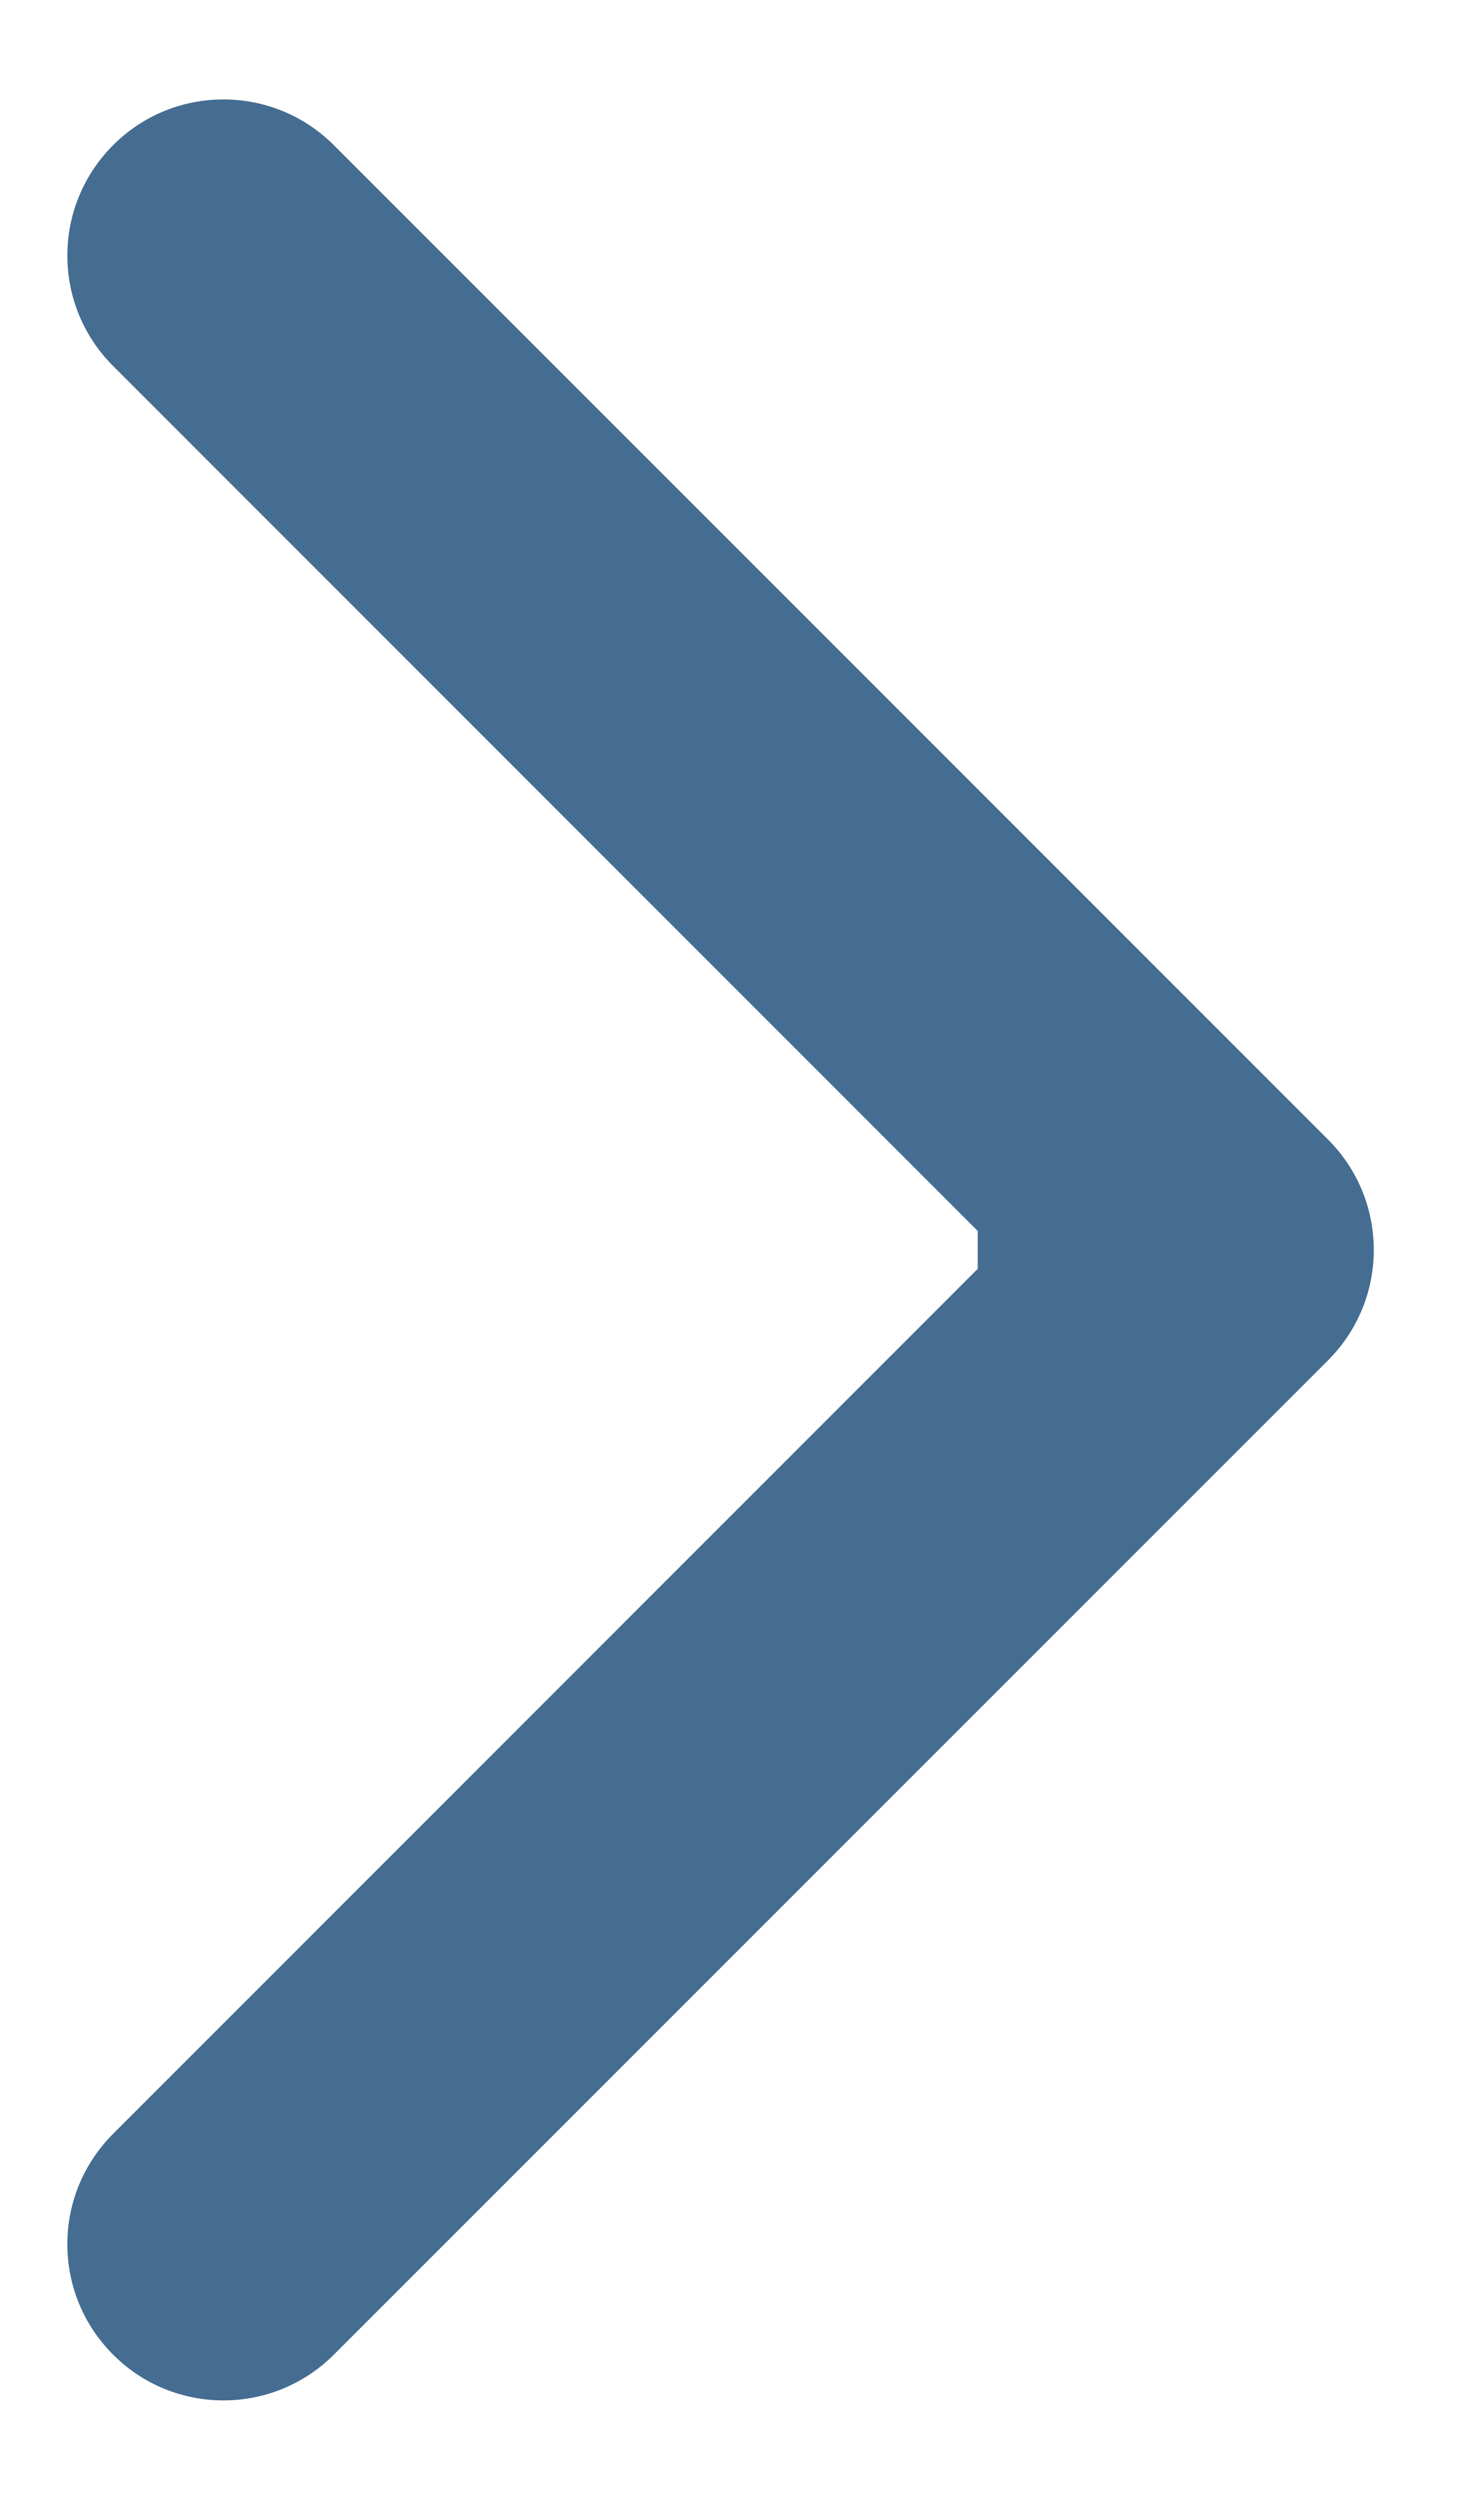 <svg width="7" height="12" viewBox="0 0 7 12" fill="none" xmlns="http://www.w3.org/2000/svg">
<path d="M6.376 5.47C6.669 5.763 6.669 6.237 6.376 6.53L1.603 11.303C1.31 11.596 0.835 11.596 0.543 11.303C0.25 11.01 0.25 10.536 0.543 10.243L4.785 6L0.543 1.757C0.25 1.464 0.25 0.99 0.543 0.697C0.835 0.404 1.31 0.404 1.603 0.697L6.376 5.47ZM4.694 5.25H5.846V6.75H4.694V5.25Z" fill="#446D91"/>
</svg>
